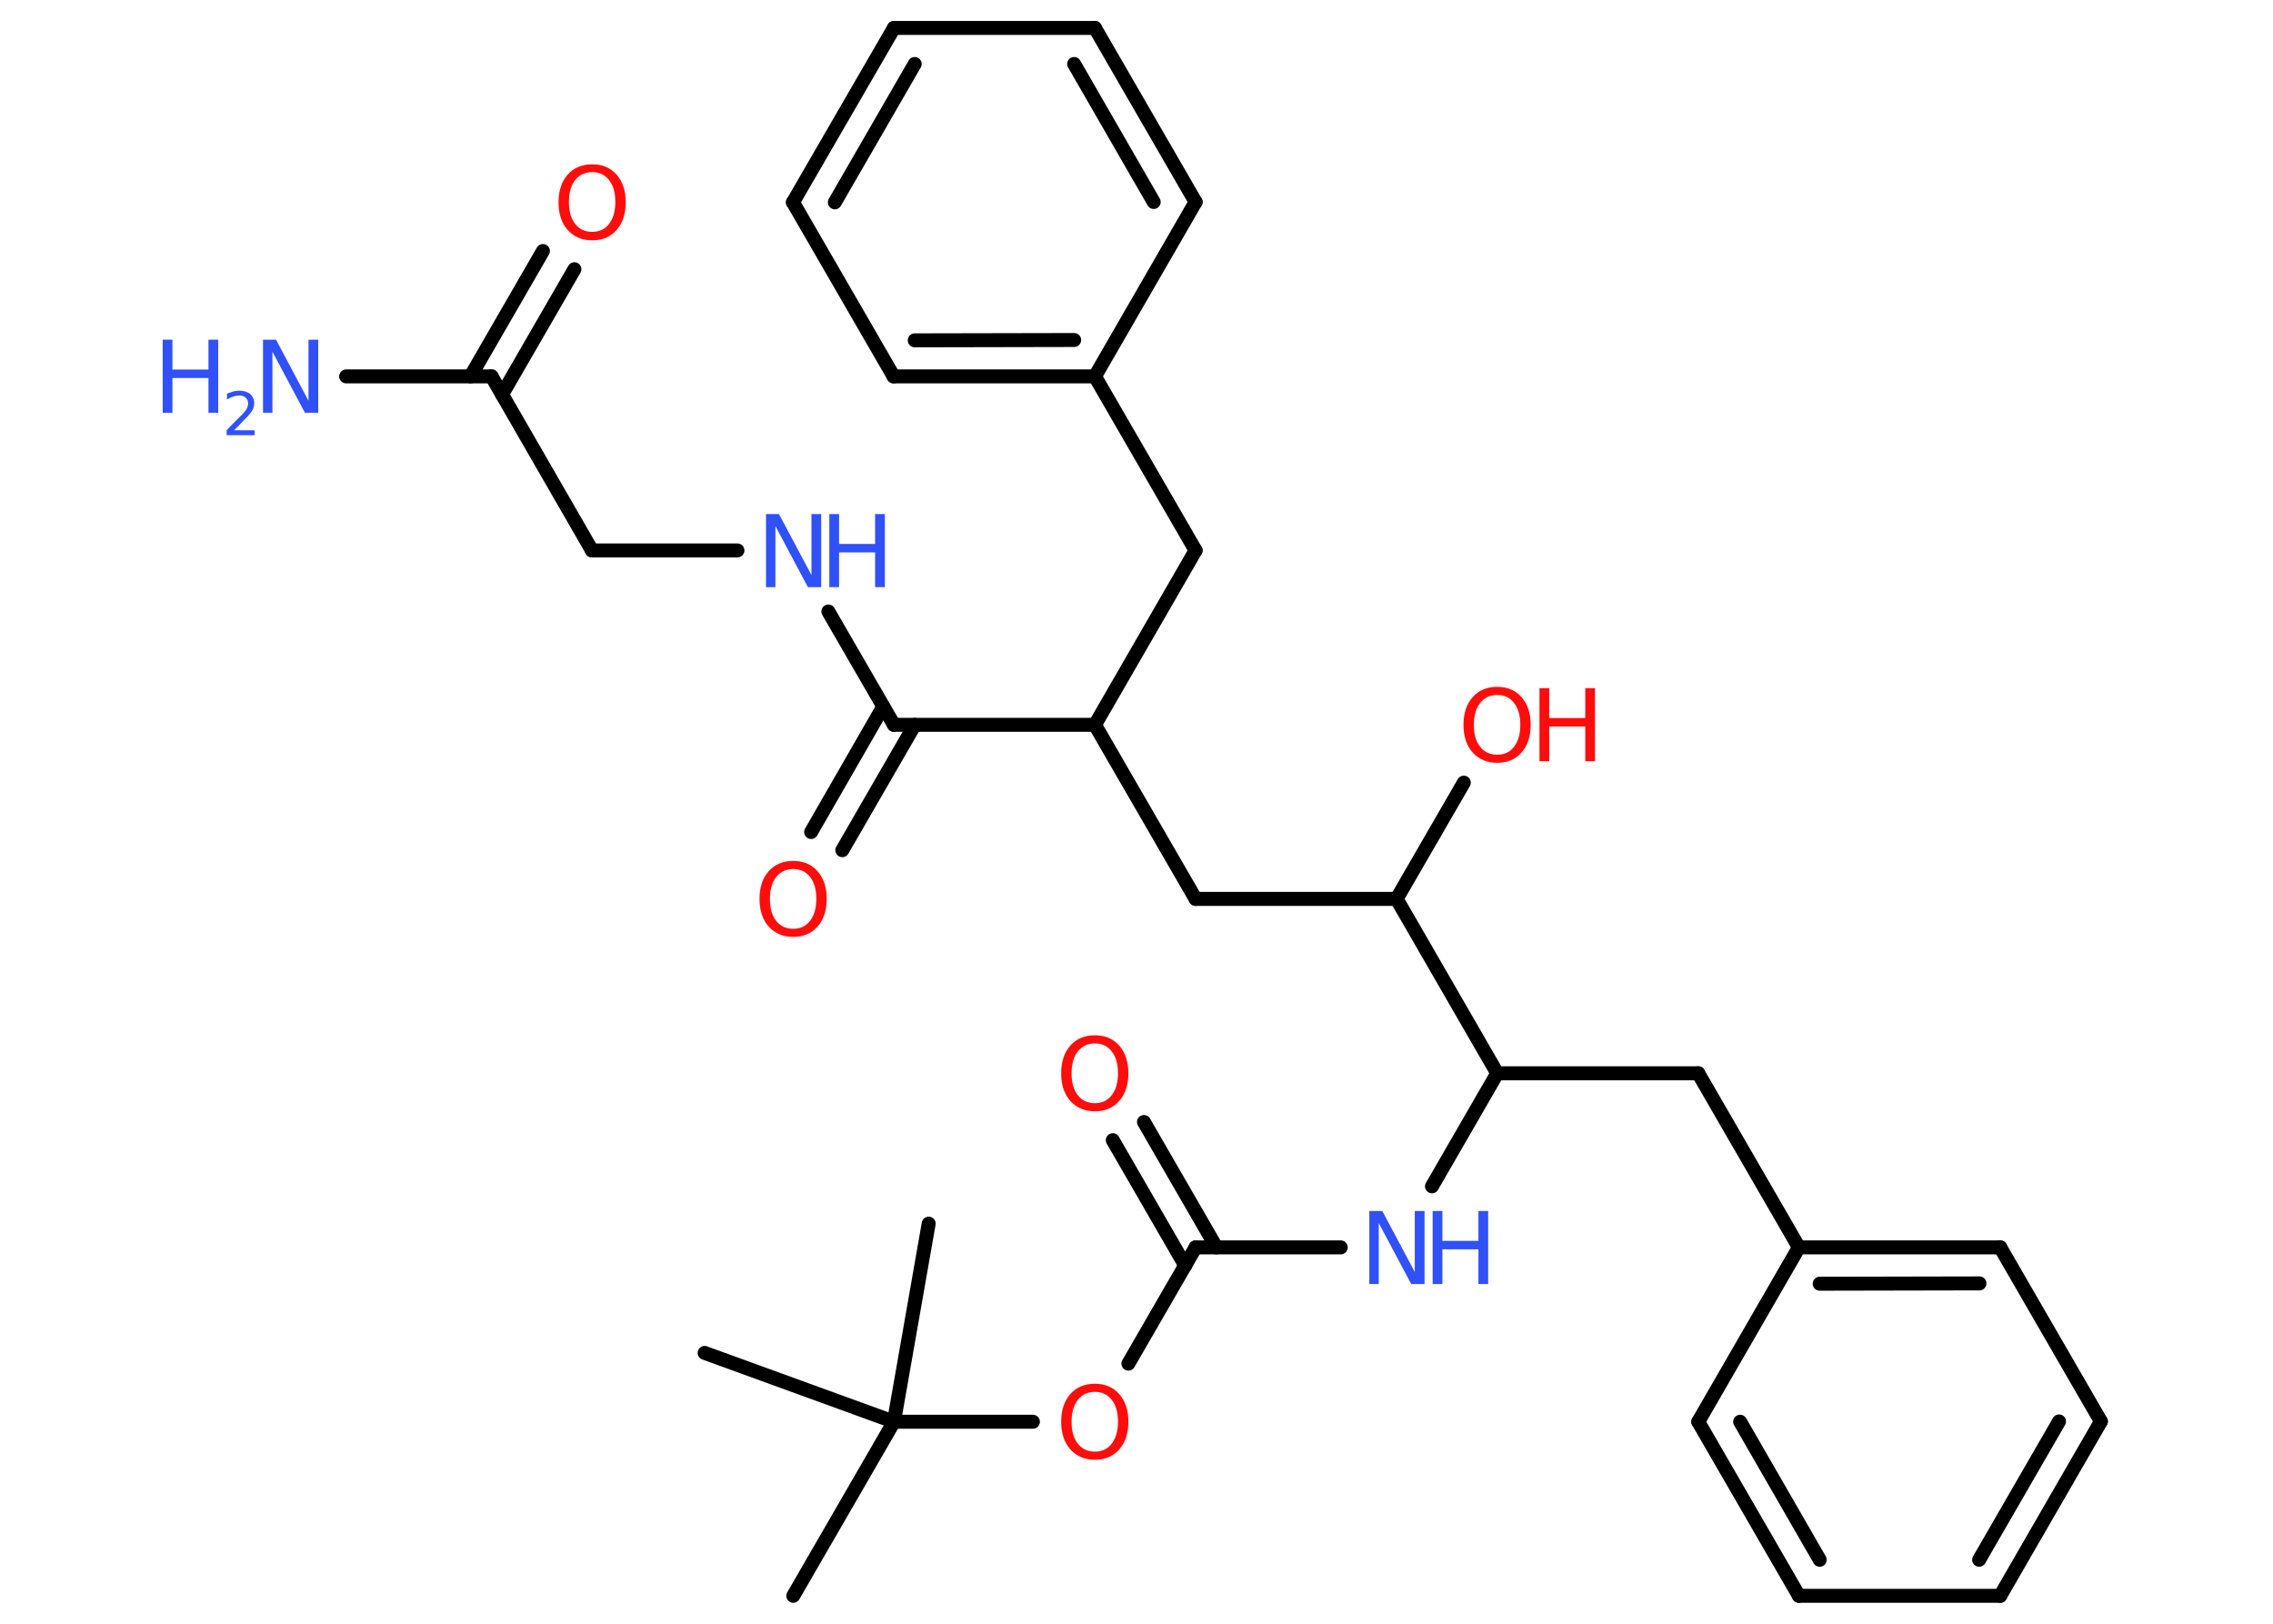 <?xml version='1.0' encoding='UTF-8'?>
<!DOCTYPE svg PUBLIC "-//W3C//DTD SVG 1.1//EN" "http://www.w3.org/Graphics/SVG/1.1/DTD/svg11.dtd">
<svg version='1.2' xmlns='http://www.w3.org/2000/svg' xmlns:xlink='http://www.w3.org/1999/xlink' width='70.0mm' height='50.0mm' viewBox='0 0 70.0 50.0'>
  <desc>Generated by the Chemistry Development Kit (http://github.com/cdk)</desc>
  <g stroke-linecap='round' stroke-linejoin='round' stroke='#000000' stroke-width='.43' fill='#3050F8'>
    <rect x='.0' y='.0' width='70.0' height='50.0' fill='#FFFFFF' stroke='none'/>
    <g id='mol1' class='mol'>
      <line id='mol1bnd1' class='bond' x1='24.43' y1='49.14' x2='27.53' y2='43.78'/>
      <line id='mol1bnd2' class='bond' x1='27.53' y1='43.78' x2='21.7' y2='41.66'/>
      <line id='mol1bnd3' class='bond' x1='27.53' y1='43.78' x2='28.6' y2='37.68'/>
      <line id='mol1bnd4' class='bond' x1='27.53' y1='43.78' x2='31.81' y2='43.78'/>
      <line id='mol1bnd5' class='bond' x1='34.75' y1='41.99' x2='36.82' y2='38.41'/>
      <g id='mol1bnd6' class='bond'>
        <line x1='36.5' y1='38.97' x2='34.27' y2='35.11'/>
        <line x1='37.46' y1='38.41' x2='35.23' y2='34.55'/>
      </g>
      <line id='mol1bnd7' class='bond' x1='36.82' y1='38.41' x2='41.29' y2='38.41'/>
      <line id='mol1bnd8' class='bond' x1='44.1' y1='36.53' x2='46.11' y2='33.05'/>
      <line id='mol1bnd9' class='bond' x1='46.11' y1='33.05' x2='52.3' y2='33.05'/>
      <line id='mol1bnd10' class='bond' x1='52.3' y1='33.05' x2='55.4' y2='38.41'/>
      <g id='mol1bnd11' class='bond'>
        <line x1='61.6' y1='38.41' x2='55.4' y2='38.41'/>
        <line x1='60.96' y1='39.52' x2='56.04' y2='39.53'/>
      </g>
      <line id='mol1bnd12' class='bond' x1='61.6' y1='38.41' x2='64.7' y2='43.77'/>
      <g id='mol1bnd13' class='bond'>
        <line x1='61.6' y1='49.14' x2='64.7' y2='43.77'/>
        <line x1='60.95' y1='48.03' x2='63.41' y2='43.77'/>
      </g>
      <line id='mol1bnd14' class='bond' x1='61.6' y1='49.14' x2='55.4' y2='49.14'/>
      <g id='mol1bnd15' class='bond'>
        <line x1='52.3' y1='43.78' x2='55.4' y2='49.14'/>
        <line x1='53.59' y1='43.78' x2='56.04' y2='48.03'/>
      </g>
      <line id='mol1bnd16' class='bond' x1='55.4' y1='38.41' x2='52.3' y2='43.78'/>
      <line id='mol1bnd17' class='bond' x1='46.11' y1='33.05' x2='43.01' y2='27.68'/>
      <line id='mol1bnd18' class='bond' x1='43.01' y1='27.68' x2='45.08' y2='24.1'/>
      <line id='mol1bnd19' class='bond' x1='43.01' y1='27.68' x2='36.82' y2='27.68'/>
      <line id='mol1bnd20' class='bond' x1='36.82' y1='27.68' x2='33.72' y2='22.32'/>
      <line id='mol1bnd21' class='bond' x1='33.72' y1='22.32' x2='36.82' y2='16.95'/>
      <line id='mol1bnd22' class='bond' x1='36.82' y1='16.95' x2='33.72' y2='11.59'/>
      <g id='mol1bnd23' class='bond'>
        <line x1='27.52' y1='11.59' x2='33.72' y2='11.59'/>
        <line x1='28.17' y1='10.48' x2='33.08' y2='10.47'/>
      </g>
      <line id='mol1bnd24' class='bond' x1='27.52' y1='11.59' x2='24.42' y2='6.23'/>
      <g id='mol1bnd25' class='bond'>
        <line x1='27.53' y1='.86' x2='24.42' y2='6.23'/>
        <line x1='28.17' y1='1.97' x2='25.71' y2='6.23'/>
      </g>
      <line id='mol1bnd26' class='bond' x1='27.53' y1='.86' x2='33.72' y2='.86'/>
      <g id='mol1bnd27' class='bond'>
        <line x1='36.82' y1='6.22' x2='33.72' y2='.86'/>
        <line x1='35.53' y1='6.22' x2='33.08' y2='1.97'/>
      </g>
      <line id='mol1bnd28' class='bond' x1='33.72' y1='11.59' x2='36.82' y2='6.22'/>
      <line id='mol1bnd29' class='bond' x1='33.72' y1='22.32' x2='27.53' y2='22.32'/>
      <g id='mol1bnd30' class='bond'>
        <line x1='28.17' y1='22.32' x2='25.94' y2='26.18'/>
        <line x1='27.2' y1='21.76' x2='24.98' y2='25.62'/>
      </g>
      <line id='mol1bnd31' class='bond' x1='27.53' y1='22.32' x2='25.51' y2='18.83'/>
      <line id='mol1bnd32' class='bond' x1='22.71' y1='16.95' x2='18.23' y2='16.95'/>
      <line id='mol1bnd33' class='bond' x1='18.23' y1='16.95' x2='15.14' y2='11.59'/>
      <line id='mol1bnd34' class='bond' x1='15.14' y1='11.59' x2='10.66' y2='11.59'/>
      <g id='mol1bnd35' class='bond'>
        <line x1='14.49' y1='11.59' x2='16.72' y2='7.73'/>
        <line x1='15.46' y1='12.15' x2='17.69' y2='8.29'/>
      </g>
      <path id='mol1atm5' class='atom' d='M33.72 42.86q-.33 .0 -.53 .25q-.19 .25 -.19 .67q.0 .43 .19 .67q.19 .25 .53 .25q.33 .0 .52 -.25q.19 -.25 .19 -.67q.0 -.43 -.19 -.67q-.19 -.25 -.52 -.25zM33.72 42.61q.47 .0 .75 .32q.28 .32 .28 .85q.0 .53 -.28 .85q-.28 .32 -.75 .32q-.47 .0 -.76 -.32q-.28 -.32 -.28 -.85q.0 -.53 .28 -.85q.28 -.32 .76 -.32z' stroke='none' fill='#FF0D0D'/>
      <path id='mol1atm7' class='atom' d='M33.72 32.13q-.33 .0 -.53 .25q-.19 .25 -.19 .67q.0 .43 .19 .67q.19 .25 .53 .25q.33 .0 .52 -.25q.19 -.25 .19 -.67q.0 -.43 -.19 -.67q-.19 -.25 -.52 -.25zM33.72 31.88q.47 .0 .75 .32q.28 .32 .28 .85q.0 .53 -.28 .85q-.28 .32 -.75 .32q-.47 .0 -.76 -.32q-.28 -.32 -.28 -.85q.0 -.53 .28 -.85q.28 -.32 .76 -.32z' stroke='none' fill='#FF0D0D'/>
      <g id='mol1atm8' class='atom'>
        <path d='M42.16 37.29h.41l1.0 1.88v-1.88h.3v2.25h-.41l-1.0 -1.88v1.88h-.29v-2.25z' stroke='none'/>
        <path d='M44.12 37.29h.3v.92h1.11v-.92h.3v2.25h-.3v-1.07h-1.11v1.07h-.3v-2.25z' stroke='none'/>
      </g>
      <g id='mol1atm18' class='atom'>
        <path d='M46.11 21.4q-.33 .0 -.53 .25q-.19 .25 -.19 .67q.0 .43 .19 .67q.19 .25 .53 .25q.33 .0 .52 -.25q.19 -.25 .19 -.67q.0 -.43 -.19 -.67q-.19 -.25 -.52 -.25zM46.11 21.15q.47 .0 .75 .32q.28 .32 .28 .85q.0 .53 -.28 .85q-.28 .32 -.75 .32q-.47 .0 -.76 -.32q-.28 -.32 -.28 -.85q.0 -.53 .28 -.85q.28 -.32 .76 -.32z' stroke='none' fill='#FF0D0D'/>
        <path d='M47.41 21.19h.3v.92h1.11v-.92h.3v2.25h-.3v-1.07h-1.11v1.07h-.3v-2.25z' stroke='none' fill='#FF0D0D'/>
      </g>
      <path id='mol1atm29' class='atom' d='M24.43 26.76q-.33 .0 -.53 .25q-.19 .25 -.19 .67q.0 .43 .19 .67q.19 .25 .53 .25q.33 .0 .52 -.25q.19 -.25 .19 -.67q.0 -.43 -.19 -.67q-.19 -.25 -.52 -.25zM24.43 26.51q.47 .0 .75 .32q.28 .32 .28 .85q.0 .53 -.28 .85q-.28 .32 -.75 .32q-.47 .0 -.76 -.32q-.28 -.32 -.28 -.85q.0 -.53 .28 -.85q.28 -.32 .76 -.32z' stroke='none' fill='#FF0D0D'/>
      <g id='mol1atm30' class='atom'>
        <path d='M23.58 15.83h.41l1.0 1.88v-1.88h.3v2.25h-.41l-1.0 -1.88v1.88h-.29v-2.25z' stroke='none'/>
        <path d='M25.54 15.83h.3v.92h1.11v-.92h.3v2.25h-.3v-1.07h-1.11v1.07h-.3v-2.25z' stroke='none'/>
      </g>
      <g id='mol1atm33' class='atom'>
        <path d='M8.09 10.46h.41l1.0 1.88v-1.88h.3v2.25h-.41l-1.0 -1.88v1.88h-.29v-2.25z' stroke='none'/>
        <path d='M5.01 10.46h.3v.92h1.11v-.92h.3v2.25h-.3v-1.07h-1.11v1.07h-.3v-2.25z' stroke='none'/>
        <path d='M7.2 13.25h.64v.15h-.86v-.15q.1 -.11 .28 -.29q.18 -.18 .23 -.23q.09 -.1 .12 -.17q.03 -.07 .03 -.13q.0 -.11 -.07 -.18q-.07 -.07 -.2 -.07q-.09 .0 -.18 .03q-.09 .03 -.2 .09v-.18q.11 -.04 .21 -.07q.1 -.02 .17 -.02q.21 .0 .34 .11q.12 .11 .12 .28q.0 .08 -.03 .16q-.03 .07 -.11 .17q-.02 .03 -.14 .15q-.12 .13 -.34 .35z' stroke='none'/>
      </g>
      <path id='mol1atm34' class='atom' d='M18.24 5.3q-.33 .0 -.53 .25q-.19 .25 -.19 .67q.0 .43 .19 .67q.19 .25 .53 .25q.33 .0 .52 -.25q.19 -.25 .19 -.67q.0 -.43 -.19 -.67q-.19 -.25 -.52 -.25zM18.24 5.06q.47 .0 .75 .32q.28 .32 .28 .85q.0 .53 -.28 .85q-.28 .32 -.75 .32q-.47 .0 -.76 -.32q-.28 -.32 -.28 -.85q.0 -.53 .28 -.85q.28 -.32 .76 -.32z' stroke='none' fill='#FF0D0D'/>
    </g>
  </g>
</svg>
